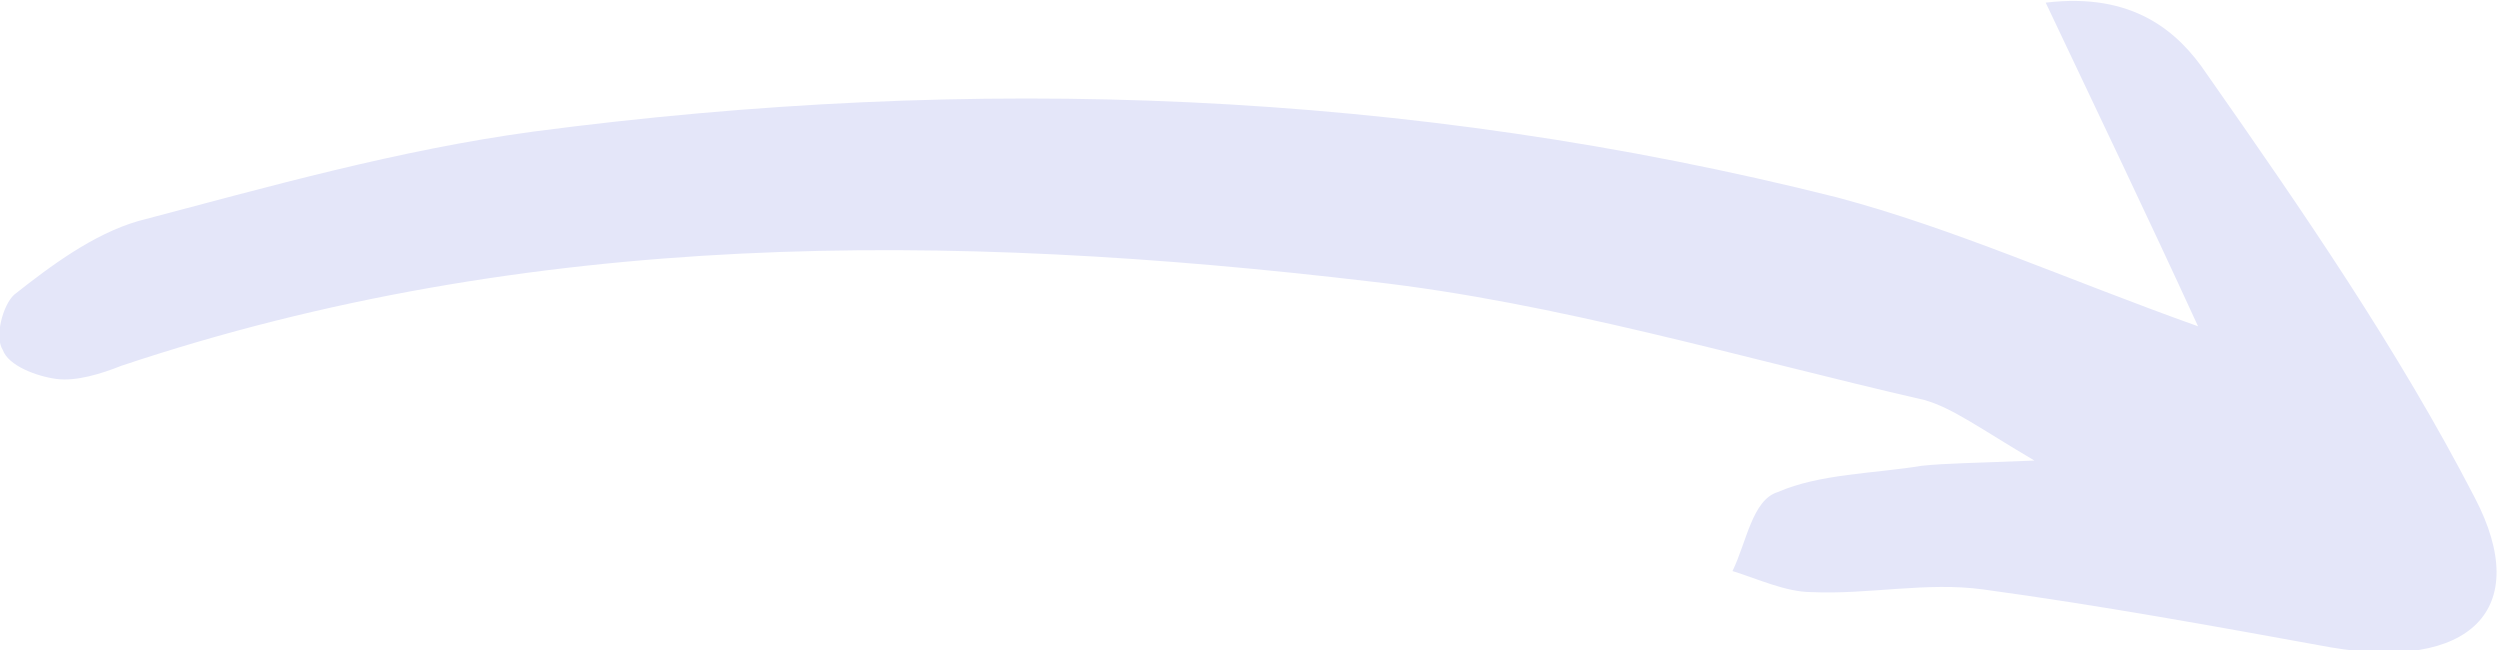 <svg width="50" height="13" viewBox="0 0 50 13" fill="none" xmlns="http://www.w3.org/2000/svg">
<g clip-path="url(#clip0_36_1066)">
<path d="M43.961 6.526C42.946 4.316 41.986 2.316 40.914 0.053C42.663 -0.158 43.566 0.632 44.131 1.474C46.049 4.211 47.968 7 49.492 9.947C50.677 12.21 49.379 13.421 46.614 12.947C44.3 12.526 41.986 12.105 39.672 11.79C38.544 11.632 37.359 11.895 36.23 11.842C35.722 11.842 35.158 11.579 34.65 11.421C34.932 10.842 35.045 10 35.553 9.842C36.399 9.474 37.471 9.474 38.431 9.316C38.939 9.263 39.447 9.263 40.688 9.211C39.616 8.579 39.052 8.158 38.487 8C34.819 7.158 31.151 6.053 27.426 5.632C18.961 4.632 10.609 4.579 2.426 7.316C2.031 7.474 1.523 7.632 1.128 7.579C0.733 7.526 0.169 7.316 0.056 7C-0.113 6.737 0.056 6.105 0.282 5.895C1.015 5.316 1.862 4.684 2.765 4.421C5.361 3.737 7.957 3 10.666 2.632C19.469 1.474 28.16 1.789 36.738 3.947C39.108 4.579 41.309 5.579 43.961 6.526Z" fill="#E4E6F9"/>
</g>
<defs>
<clipPath id="clip0_36_1066">
<rect width="50" height="13" fill="white"/>
</clipPath>
</defs>
</svg>
